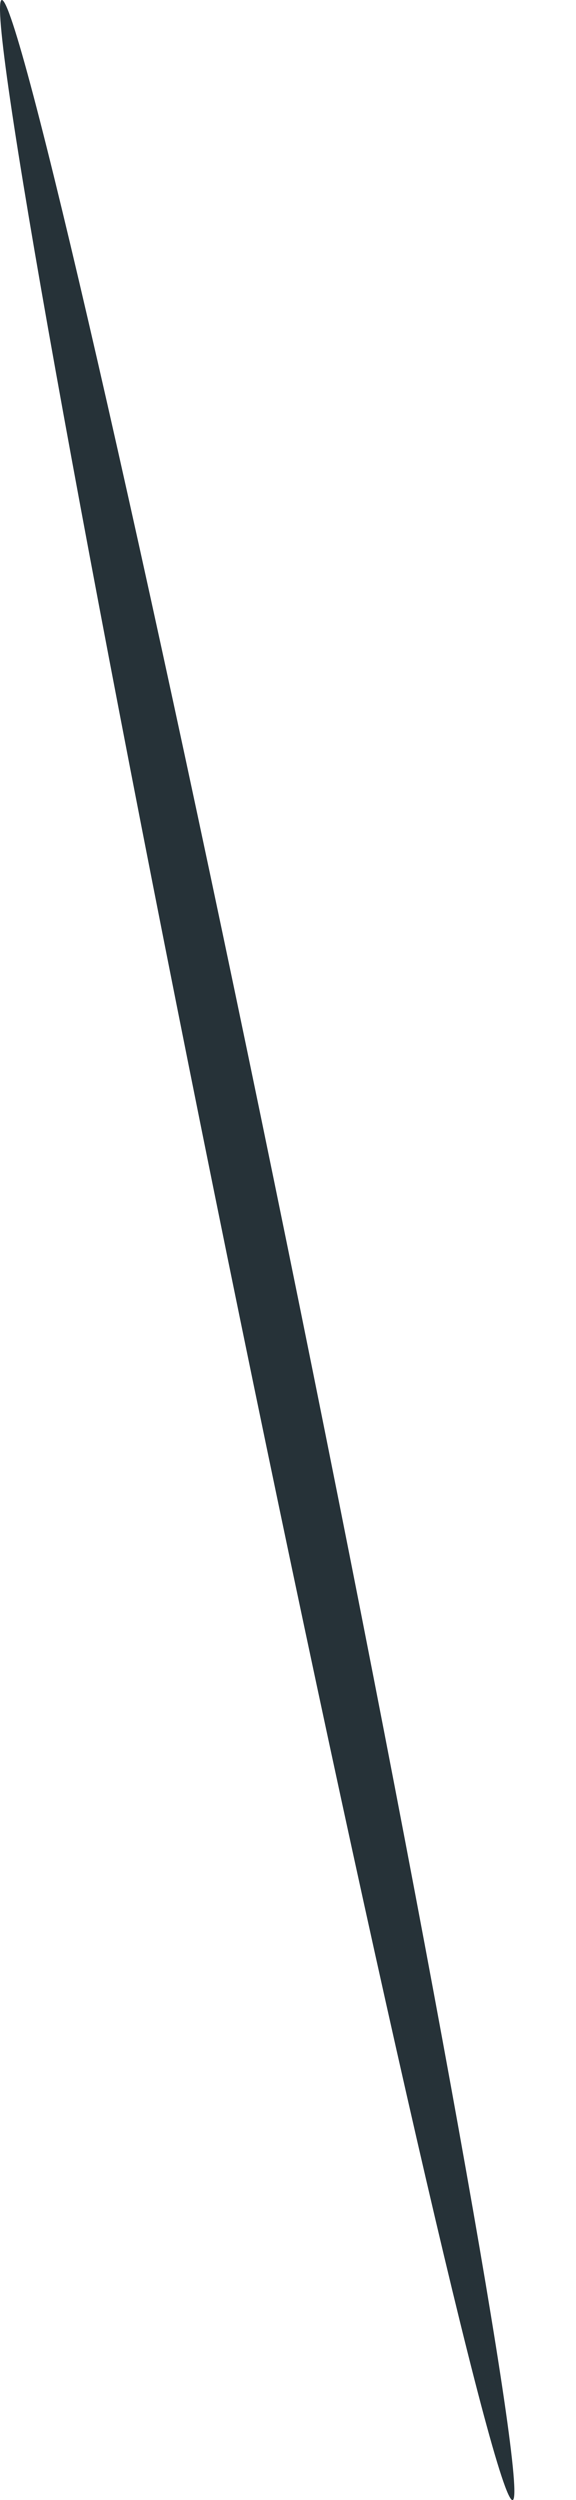 <svg width="3" height="13" viewBox="0 0 3 13" fill="none" xmlns="http://www.w3.org/2000/svg">
<path d="M2.67 13C2.584 13.018 1.917 10.121 1.183 6.53C0.45 2.94 -0.076 0.018 0.009 8.58327e-05C0.095 -0.018 0.761 2.879 1.495 6.47C2.229 10.06 2.755 12.982 2.67 13Z" fill="#263238"/>
</svg>
